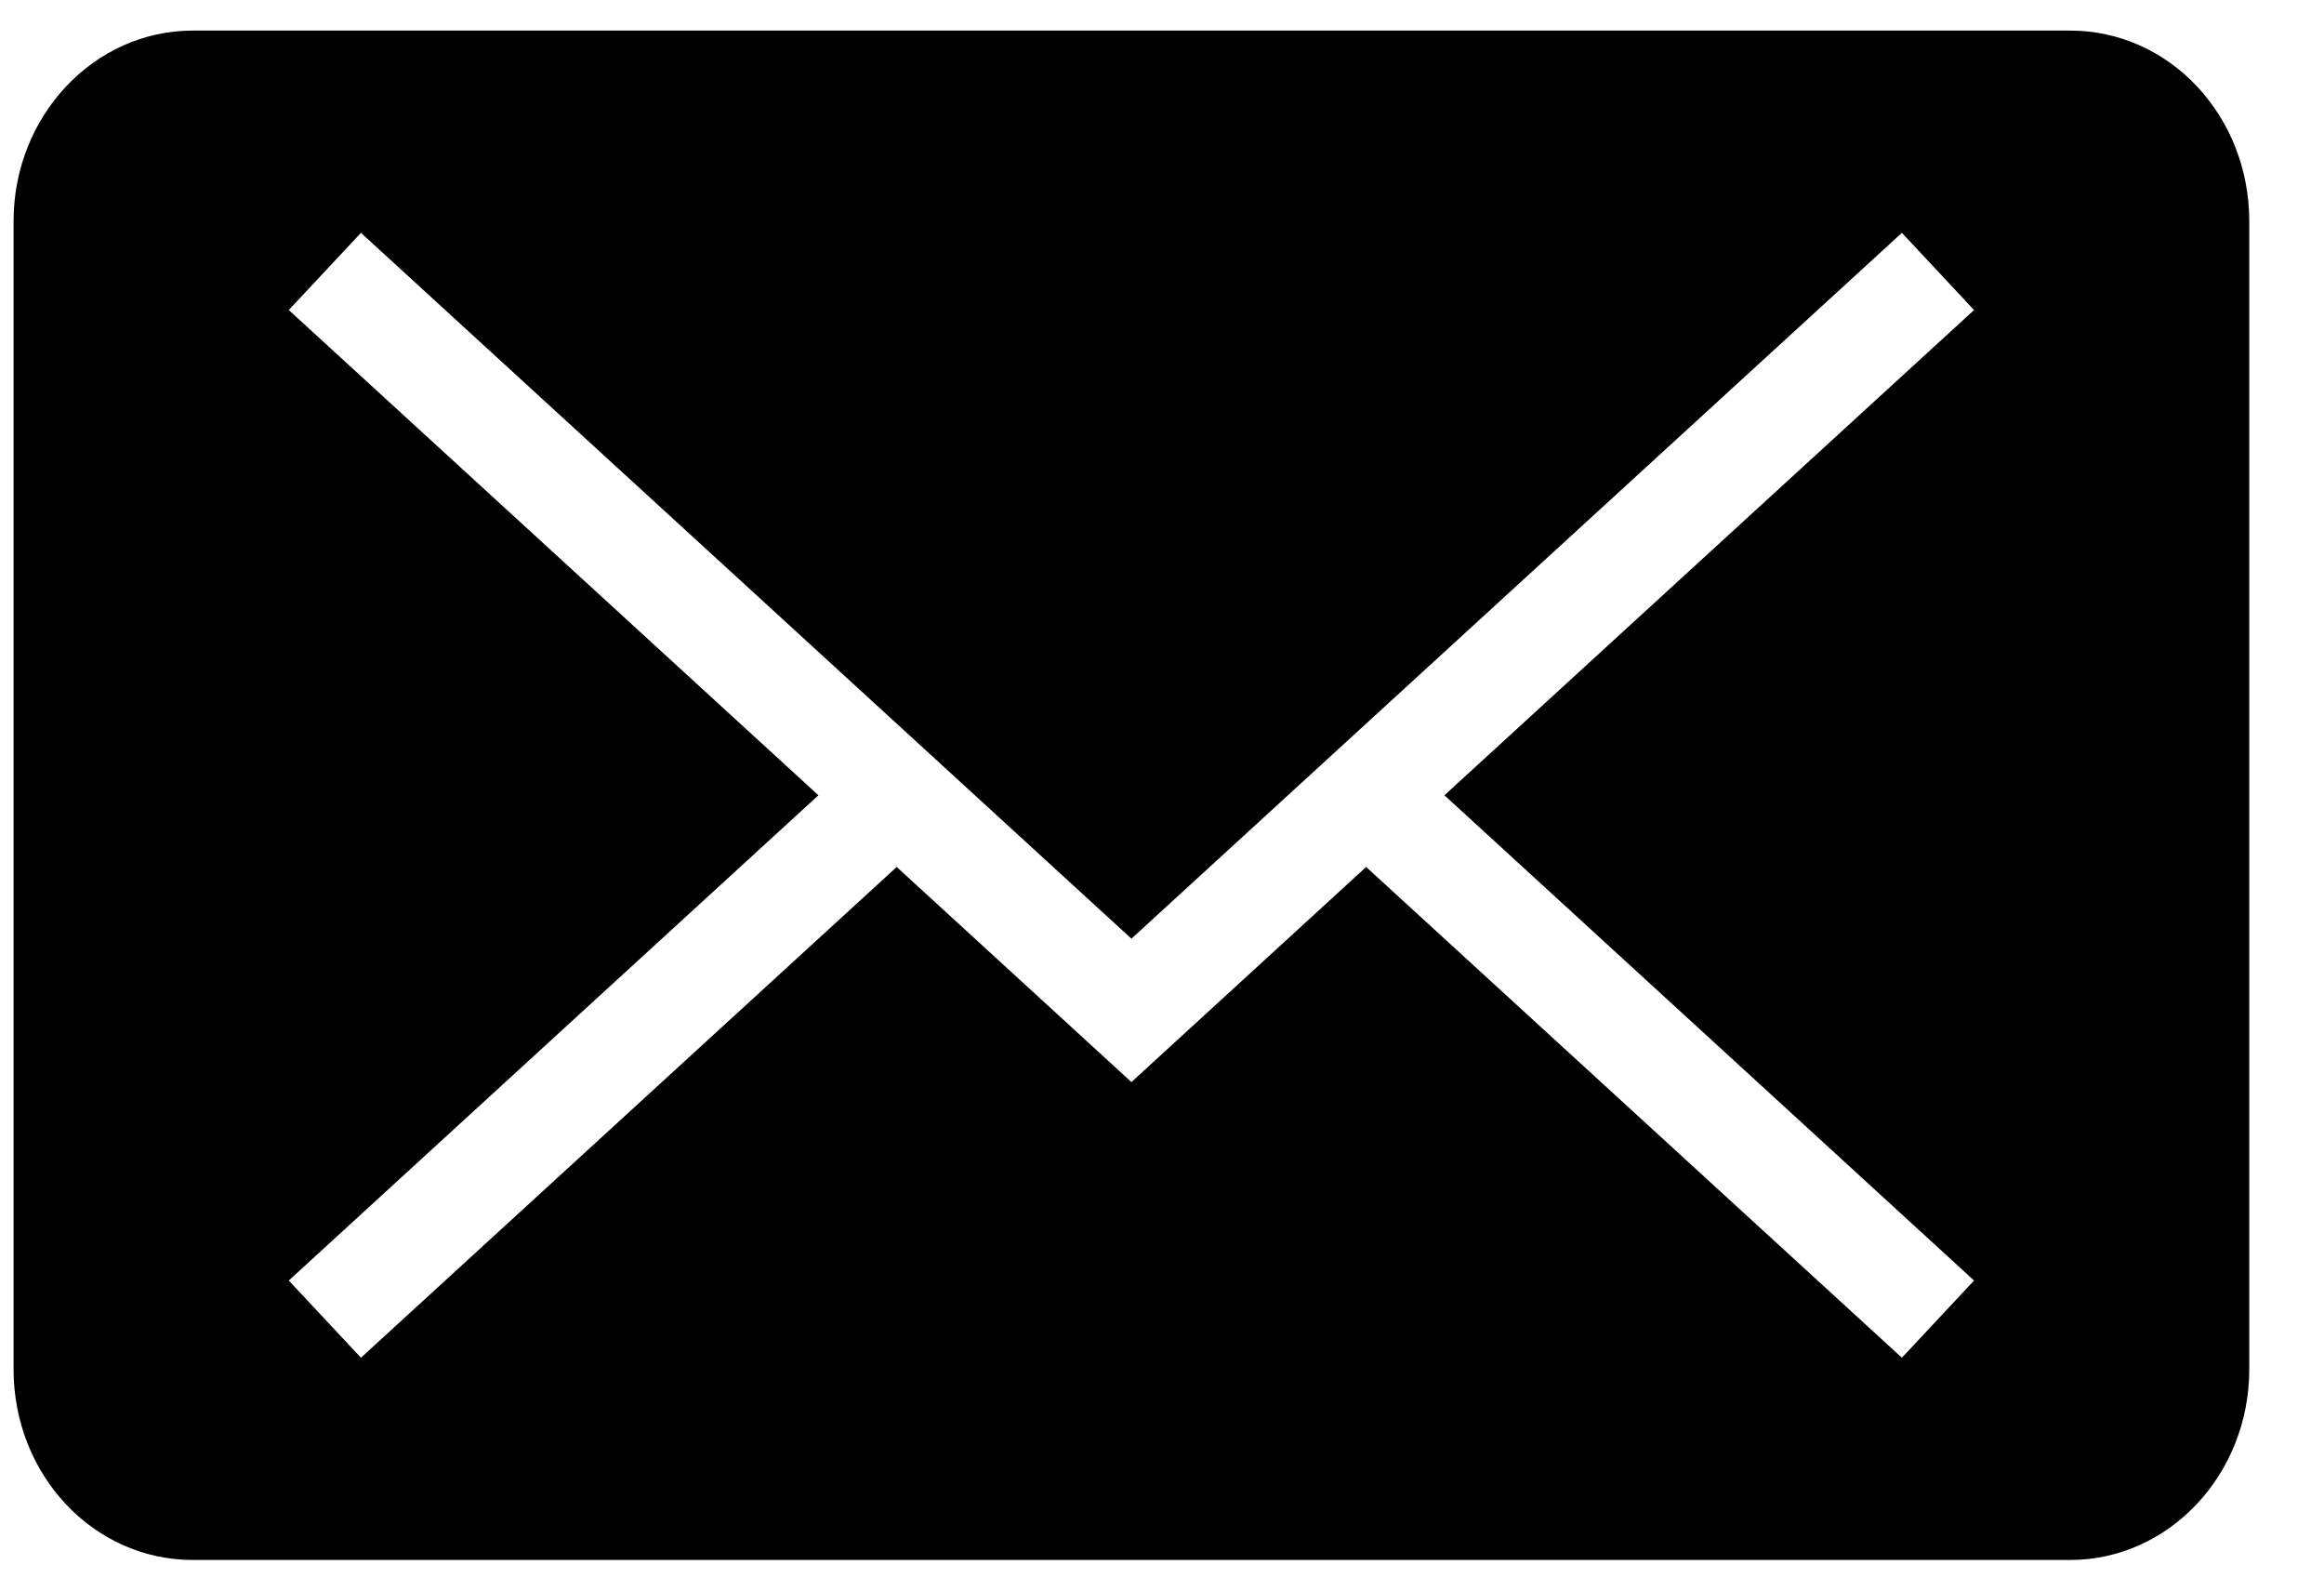 <svg width="19" height="13" viewBox="0 0 19 13" fill="none" xmlns="http://www.w3.org/2000/svg">
<path fill-rule="evenodd" clip-rule="evenodd" d="M16.139 10.466L11.809 6.5L16.139 2.534L15.549 1.903L9.25 7.672L2.951 1.903L2.361 2.534L6.691 6.5L2.361 10.466L2.951 11.097L7.331 7.086L9.25 8.844L11.169 7.086L15.549 11.097L16.139 10.466ZM1.576 0.25C0.767 0.25 0.111 0.949 0.111 1.808V11.192C0.111 12.053 0.762 12.75 1.576 12.75H16.924C17.733 12.75 18.389 12.051 18.389 11.192V1.808C18.389 0.947 17.738 0.25 16.924 0.25H1.576Z" fill="currentColor"/>
</svg>
